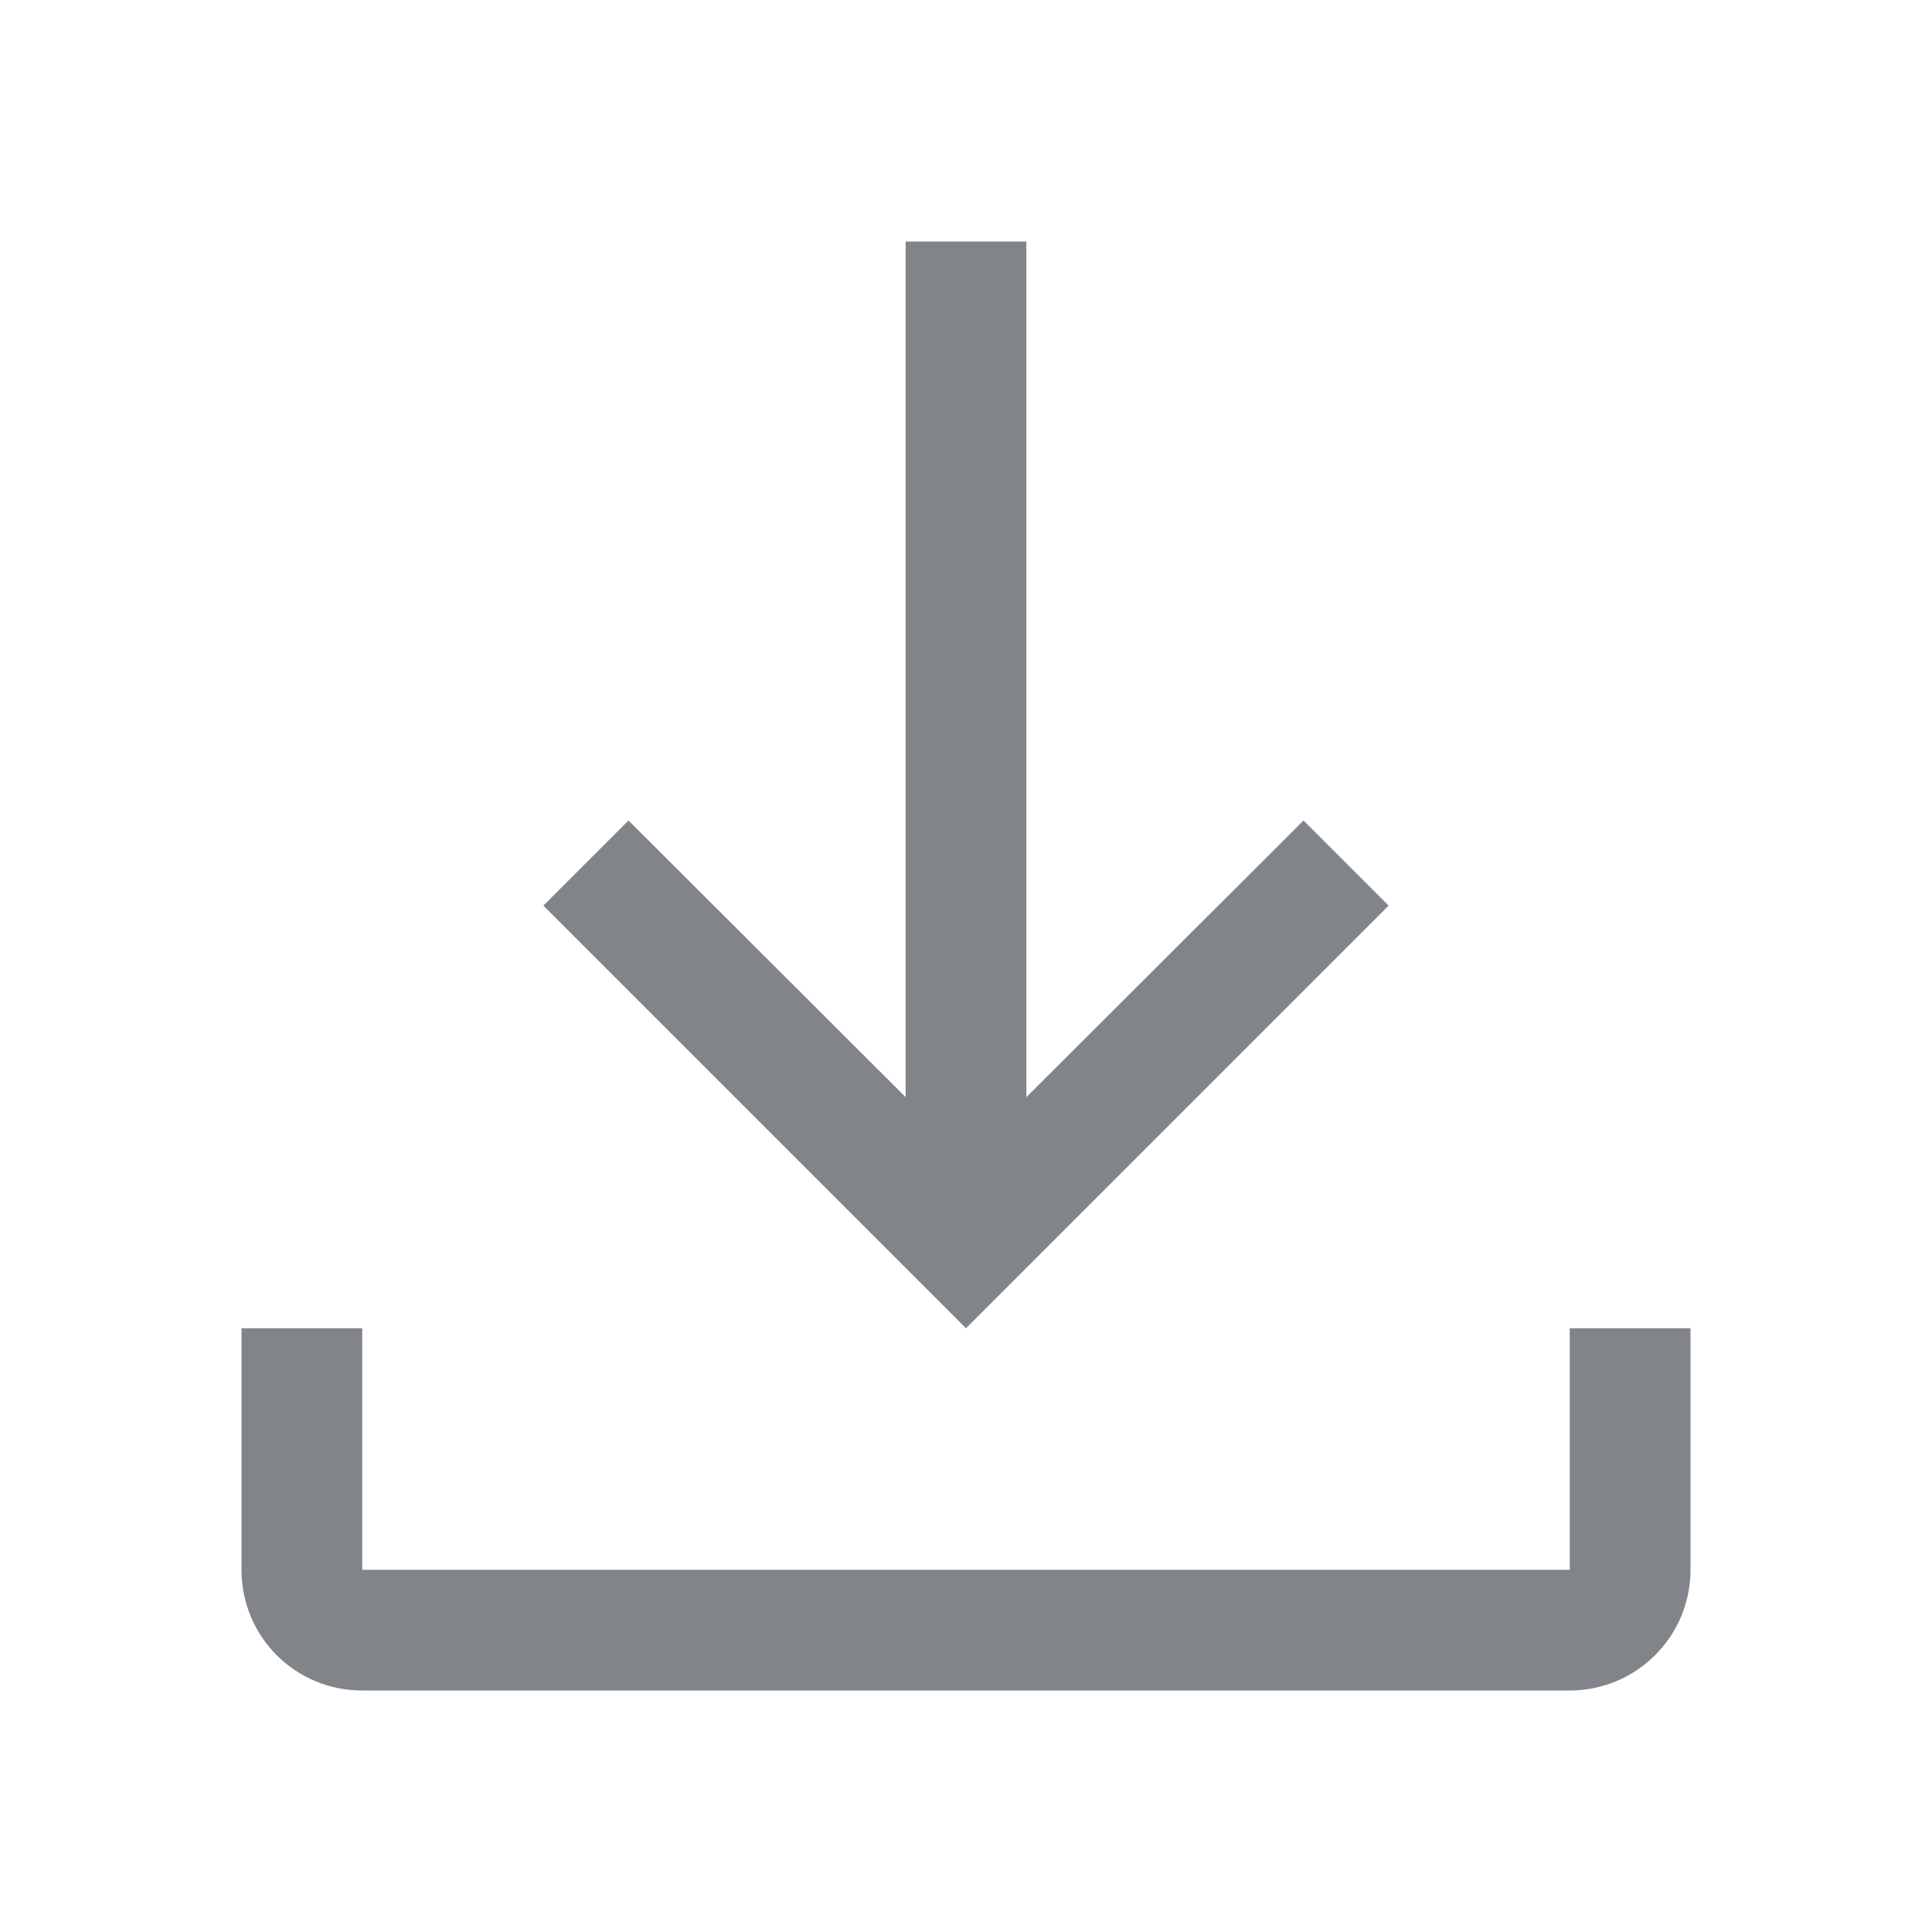 <svg width="32" height="32" viewBox="0 0 32 32" fill="none" xmlns="http://www.w3.org/2000/svg">
<path fill-rule="evenodd" clip-rule="evenodd" d="M16 22L9 15L10.41 13.59L15 18.172L15 4H17L17 18.172L21.59 13.59L23 15L16 22ZM26 22V26H6V22H4V26C4 27.11 4.89 28 6 28H26C27.1 28 28 27.11 28 26V22H26Z" fill="#818589"/>
</svg>
